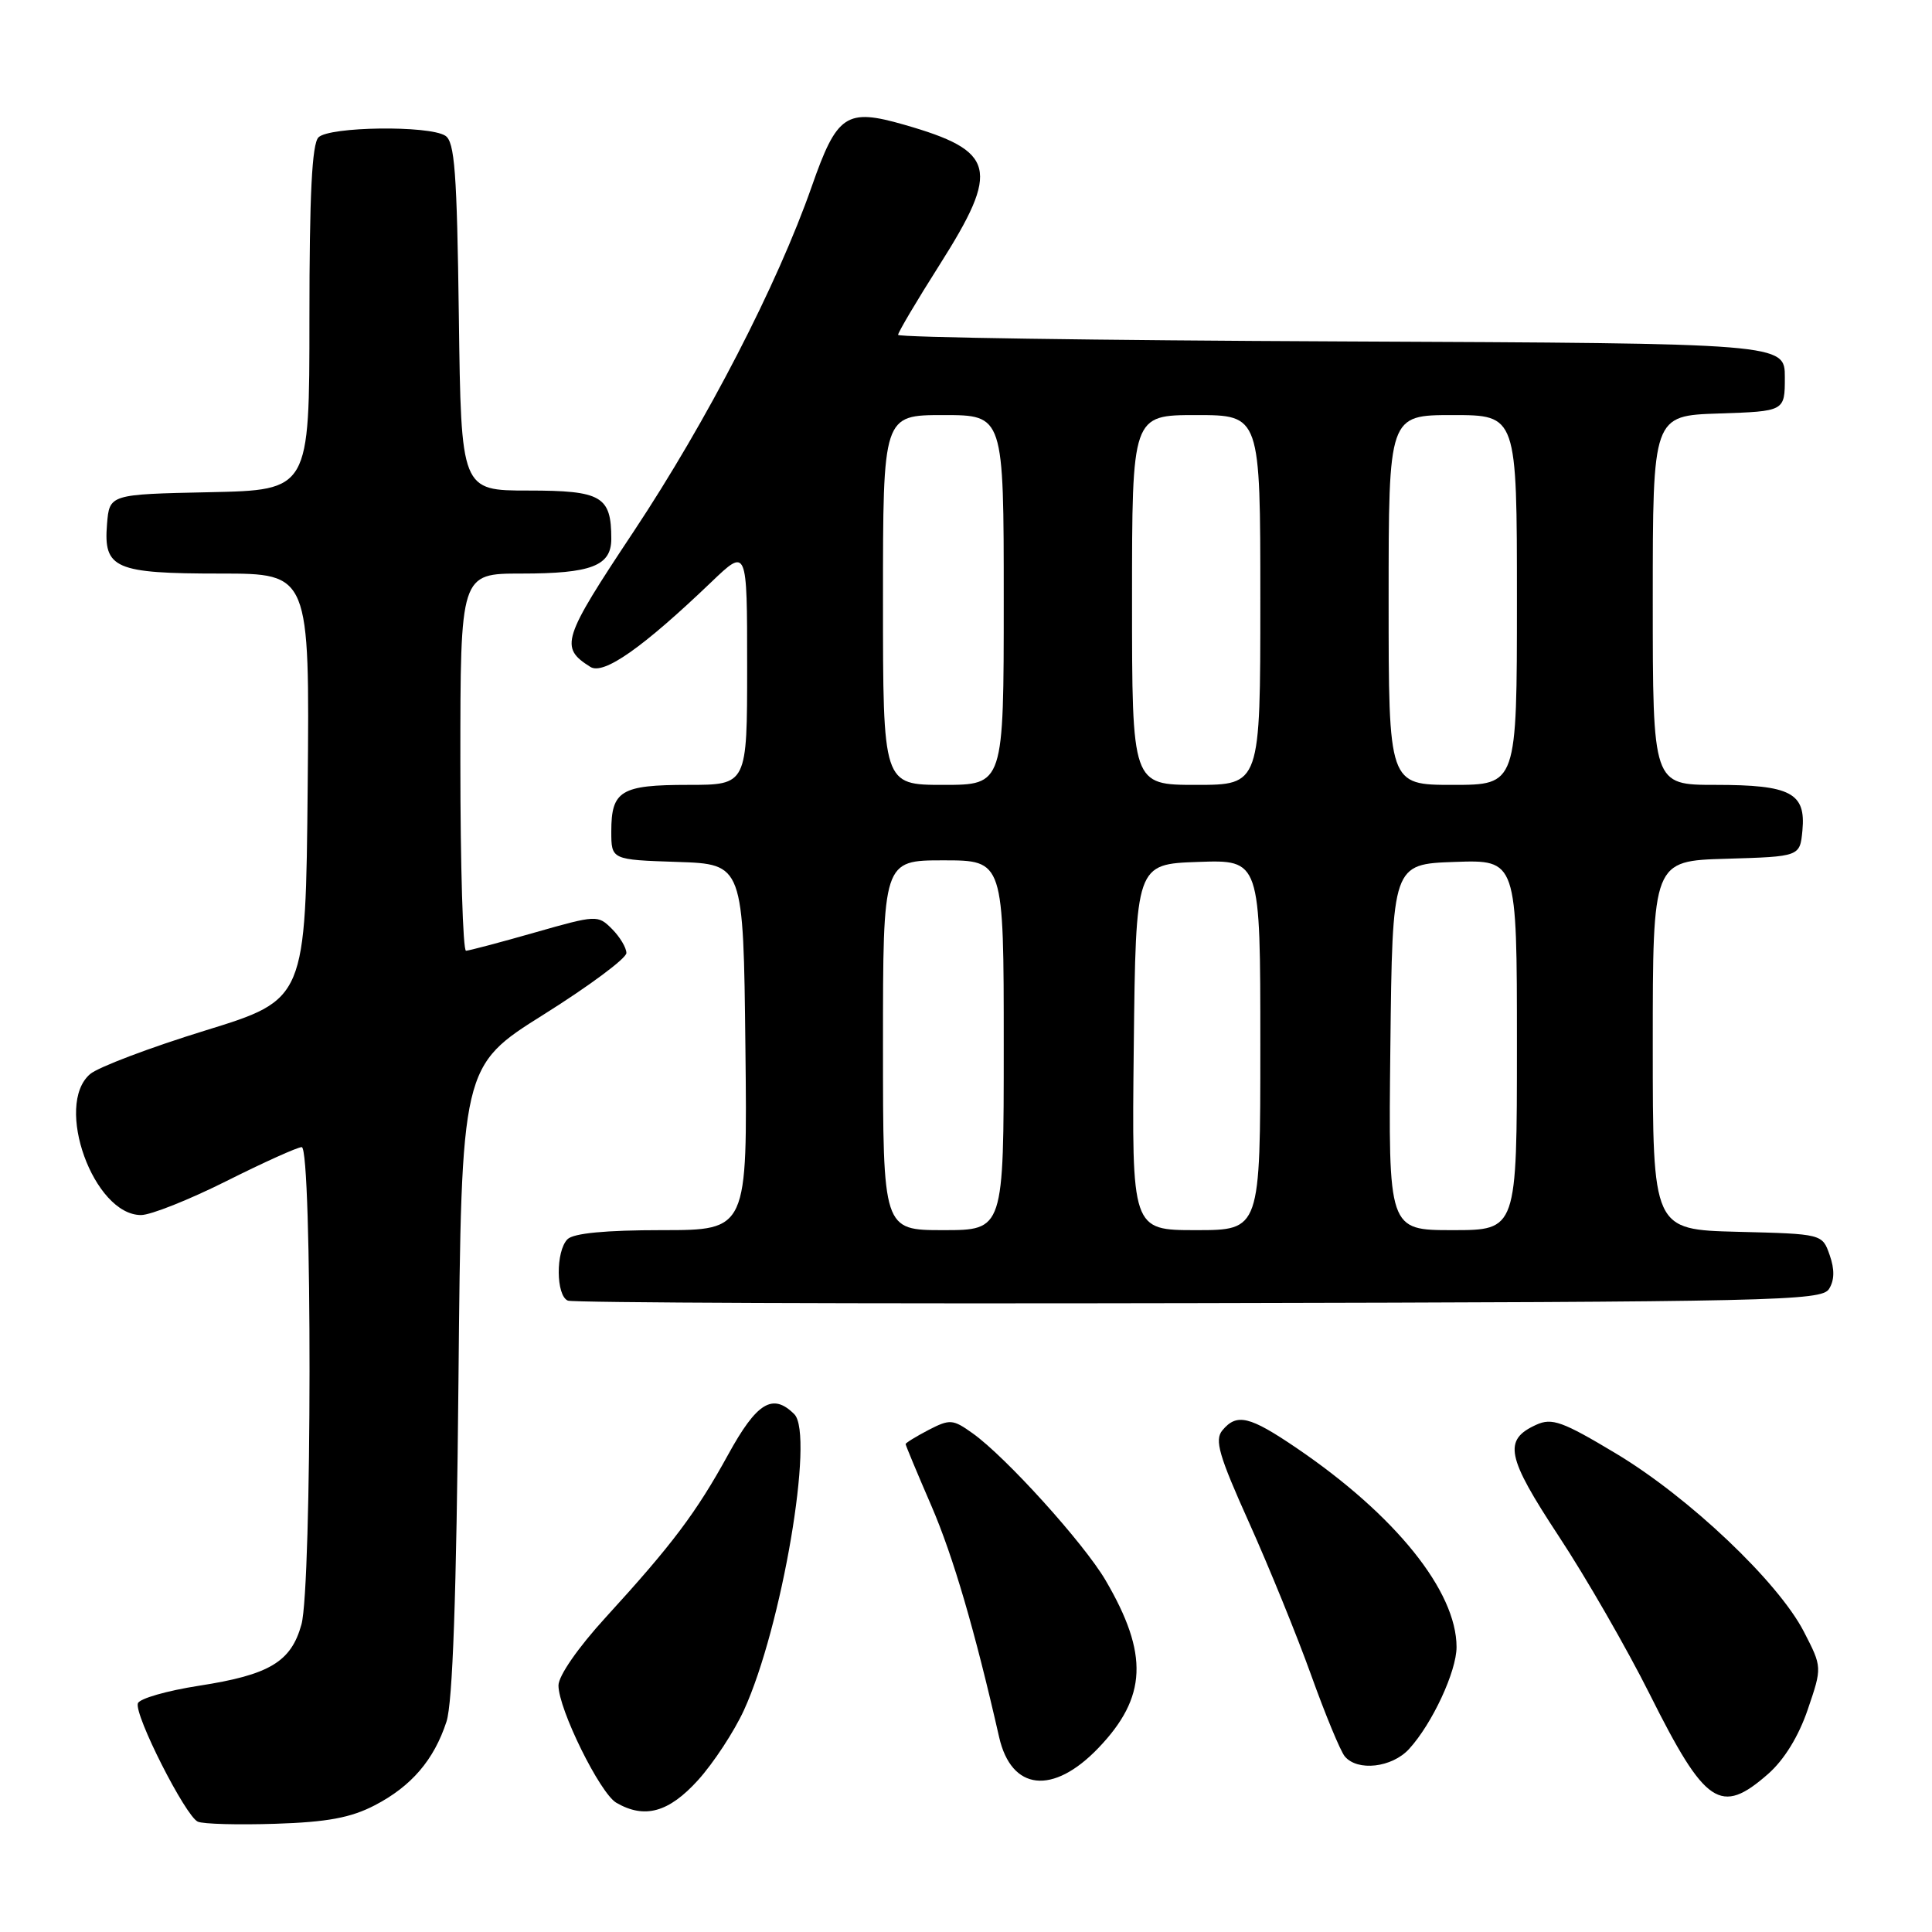 <?xml version="1.0" encoding="UTF-8" standalone="no"?>
<!DOCTYPE svg PUBLIC "-//W3C//DTD SVG 1.1//EN" "http://www.w3.org/Graphics/SVG/1.1/DTD/svg11.dtd" >
<svg xmlns="http://www.w3.org/2000/svg" xmlns:xlink="http://www.w3.org/1999/xlink" version="1.1" viewBox="0 0 256 256">
 <g >
 <path fill="currentColor"
d=" M 49.66 239.21 C 54.51 236.69 57.50 233.21 59.16 228.13 C 59.98 225.64 60.48 211.43 60.75 182.88 C 61.14 141.27 61.14 141.27 72.07 134.41 C 78.08 130.64 83.00 126.98 83.00 126.28 C 83.00 125.58 82.14 124.14 81.09 123.09 C 79.22 121.22 79.05 121.23 70.84 123.57 C 66.26 124.88 62.16 125.96 61.75 125.98 C 61.34 125.99 61.00 114.75 61.00 101.00 C 61.00 76.00 61.00 76.00 69.07 76.00 C 78.36 76.00 81.00 74.98 81.00 71.40 C 81.00 65.75 79.72 65.00 70.02 65.00 C 61.10 65.00 61.10 65.00 60.80 41.96 C 60.55 22.80 60.25 18.76 59.00 17.98 C 56.80 16.59 43.63 16.77 42.20 18.20 C 41.34 19.06 41.00 25.79 41.00 42.17 C 41.00 64.94 41.00 64.94 27.75 65.22 C 14.50 65.50 14.50 65.50 14.18 69.46 C 13.70 75.34 15.21 76.00 29.21 76.00 C 41.03 76.00 41.03 76.00 40.77 104.22 C 40.50 132.44 40.50 132.44 27.19 136.55 C 19.86 138.81 13.00 141.41 11.94 142.32 C 7.14 146.43 12.41 161.00 18.69 161.00 C 19.98 161.00 25.07 158.97 30.00 156.50 C 34.93 154.03 39.42 152.00 39.98 152.00 C 41.38 152.00 41.35 210.22 39.94 215.26 C 38.57 220.21 35.69 221.93 26.36 223.37 C 22.12 224.03 18.48 225.07 18.27 225.70 C 17.76 227.21 24.58 240.65 26.21 241.38 C 26.92 241.70 31.55 241.82 36.50 241.66 C 43.35 241.44 46.49 240.86 49.66 239.21 Z  M 92.50 235.87 C 94.55 233.60 97.28 229.43 98.57 226.62 C 103.59 215.67 107.94 190.08 105.25 187.39 C 102.39 184.53 100.28 185.82 96.48 192.75 C 92.24 200.46 89.08 204.66 80.25 214.32 C 76.60 218.31 74.00 222.06 74.00 223.33 C 74.00 226.47 79.50 237.61 81.66 238.87 C 85.41 241.05 88.62 240.16 92.50 235.87 Z  M 234.28 235.06 C 236.41 233.19 238.33 230.07 239.54 226.51 C 241.45 220.91 241.45 220.91 239.02 216.20 C 235.61 209.59 223.79 198.39 214.13 192.60 C 207.03 188.34 205.64 187.84 203.56 188.79 C 199.15 190.80 199.60 193.00 206.54 203.55 C 210.15 209.02 215.57 218.45 218.60 224.50 C 225.97 239.23 227.99 240.58 234.28 235.06 Z  M 145.54 231.62 C 151.99 224.89 152.23 219.19 146.49 209.39 C 143.61 204.48 133.27 193.04 128.88 189.92 C 126.25 188.04 125.87 188.02 123.03 189.48 C 121.37 190.35 120.00 191.19 120.00 191.35 C 120.00 191.51 121.54 195.21 123.43 199.57 C 126.30 206.23 129.16 215.99 132.39 230.18 C 134.01 237.29 139.52 237.90 145.54 231.62 Z  M 186.71 231.75 C 189.77 228.41 193.00 221.47 193.00 218.24 C 193.00 210.84 184.90 200.77 171.80 191.87 C 165.56 187.63 163.88 187.23 161.97 189.53 C 160.91 190.81 161.51 192.86 165.52 201.78 C 168.17 207.68 171.87 216.77 173.74 221.98 C 175.61 227.19 177.61 232.03 178.19 232.73 C 179.87 234.75 184.45 234.22 186.71 231.75 Z  M 242.35 170.80 C 243.08 169.65 243.11 168.20 242.44 166.30 C 241.46 163.50 241.46 163.50 230.23 163.22 C 219.00 162.93 219.00 162.93 219.00 138.50 C 219.00 114.07 219.00 114.07 228.75 113.79 C 238.50 113.50 238.50 113.50 238.83 110.04 C 239.30 105.06 237.27 104.00 227.31 104.00 C 219.00 104.00 219.00 104.00 219.00 79.54 C 219.00 55.08 219.00 55.08 227.75 54.79 C 236.50 54.50 236.50 54.50 236.50 50.00 C 236.50 45.50 236.50 45.50 177.75 45.24 C 145.44 45.10 119.00 44.71 119.00 44.37 C 119.00 44.04 121.47 39.86 124.50 35.09 C 132.56 22.37 131.97 20.01 119.79 16.52 C 112.12 14.32 110.91 15.13 107.56 24.71 C 102.99 37.76 93.69 55.77 83.97 70.42 C 74.48 84.70 74.13 85.79 78.23 88.37 C 79.98 89.47 85.15 85.84 94.25 77.13 C 99.00 72.58 99.00 72.58 99.00 88.29 C 99.00 104.00 99.00 104.00 91.20 104.00 C 82.27 104.00 81.00 104.77 81.00 110.16 C 81.00 113.92 81.00 113.92 89.75 114.21 C 98.50 114.50 98.50 114.50 98.77 138.75 C 99.04 163.00 99.04 163.00 87.72 163.00 C 80.25 163.00 75.99 163.41 75.20 164.20 C 73.62 165.78 73.66 171.69 75.25 172.34 C 75.94 172.62 113.58 172.77 158.89 172.67 C 235.18 172.51 241.36 172.37 242.35 170.80 Z  M 117.00 138.50 C 117.00 114.00 117.00 114.00 125.00 114.00 C 133.00 114.00 133.00 114.00 133.00 138.50 C 133.00 163.00 133.00 163.00 125.00 163.00 C 117.00 163.00 117.00 163.00 117.00 138.50 Z  M 150.23 138.75 C 150.50 114.50 150.50 114.50 158.75 114.21 C 167.00 113.92 167.00 113.92 167.00 138.46 C 167.00 163.00 167.00 163.00 158.48 163.00 C 149.96 163.00 149.96 163.00 150.23 138.75 Z  M 184.23 138.75 C 184.50 114.50 184.50 114.50 192.75 114.21 C 201.00 113.92 201.00 113.92 201.00 138.46 C 201.00 163.00 201.00 163.00 192.48 163.00 C 183.96 163.00 183.96 163.00 184.23 138.75 Z  M 117.00 79.50 C 117.00 55.00 117.00 55.00 125.00 55.00 C 133.00 55.00 133.00 55.00 133.00 79.50 C 133.00 104.00 133.00 104.00 125.00 104.00 C 117.00 104.00 117.00 104.00 117.00 79.50 Z  M 150.00 79.50 C 150.00 55.00 150.00 55.00 158.50 55.00 C 167.00 55.00 167.00 55.00 167.00 79.50 C 167.00 104.00 167.00 104.00 158.50 104.00 C 150.00 104.00 150.00 104.00 150.00 79.50 Z  M 184.00 79.50 C 184.00 55.00 184.00 55.00 192.50 55.00 C 201.00 55.00 201.00 55.00 201.00 79.50 C 201.00 104.00 201.00 104.00 192.50 104.00 C 184.00 104.00 184.00 104.00 184.00 79.50 Z "/>
</g>
</svg>